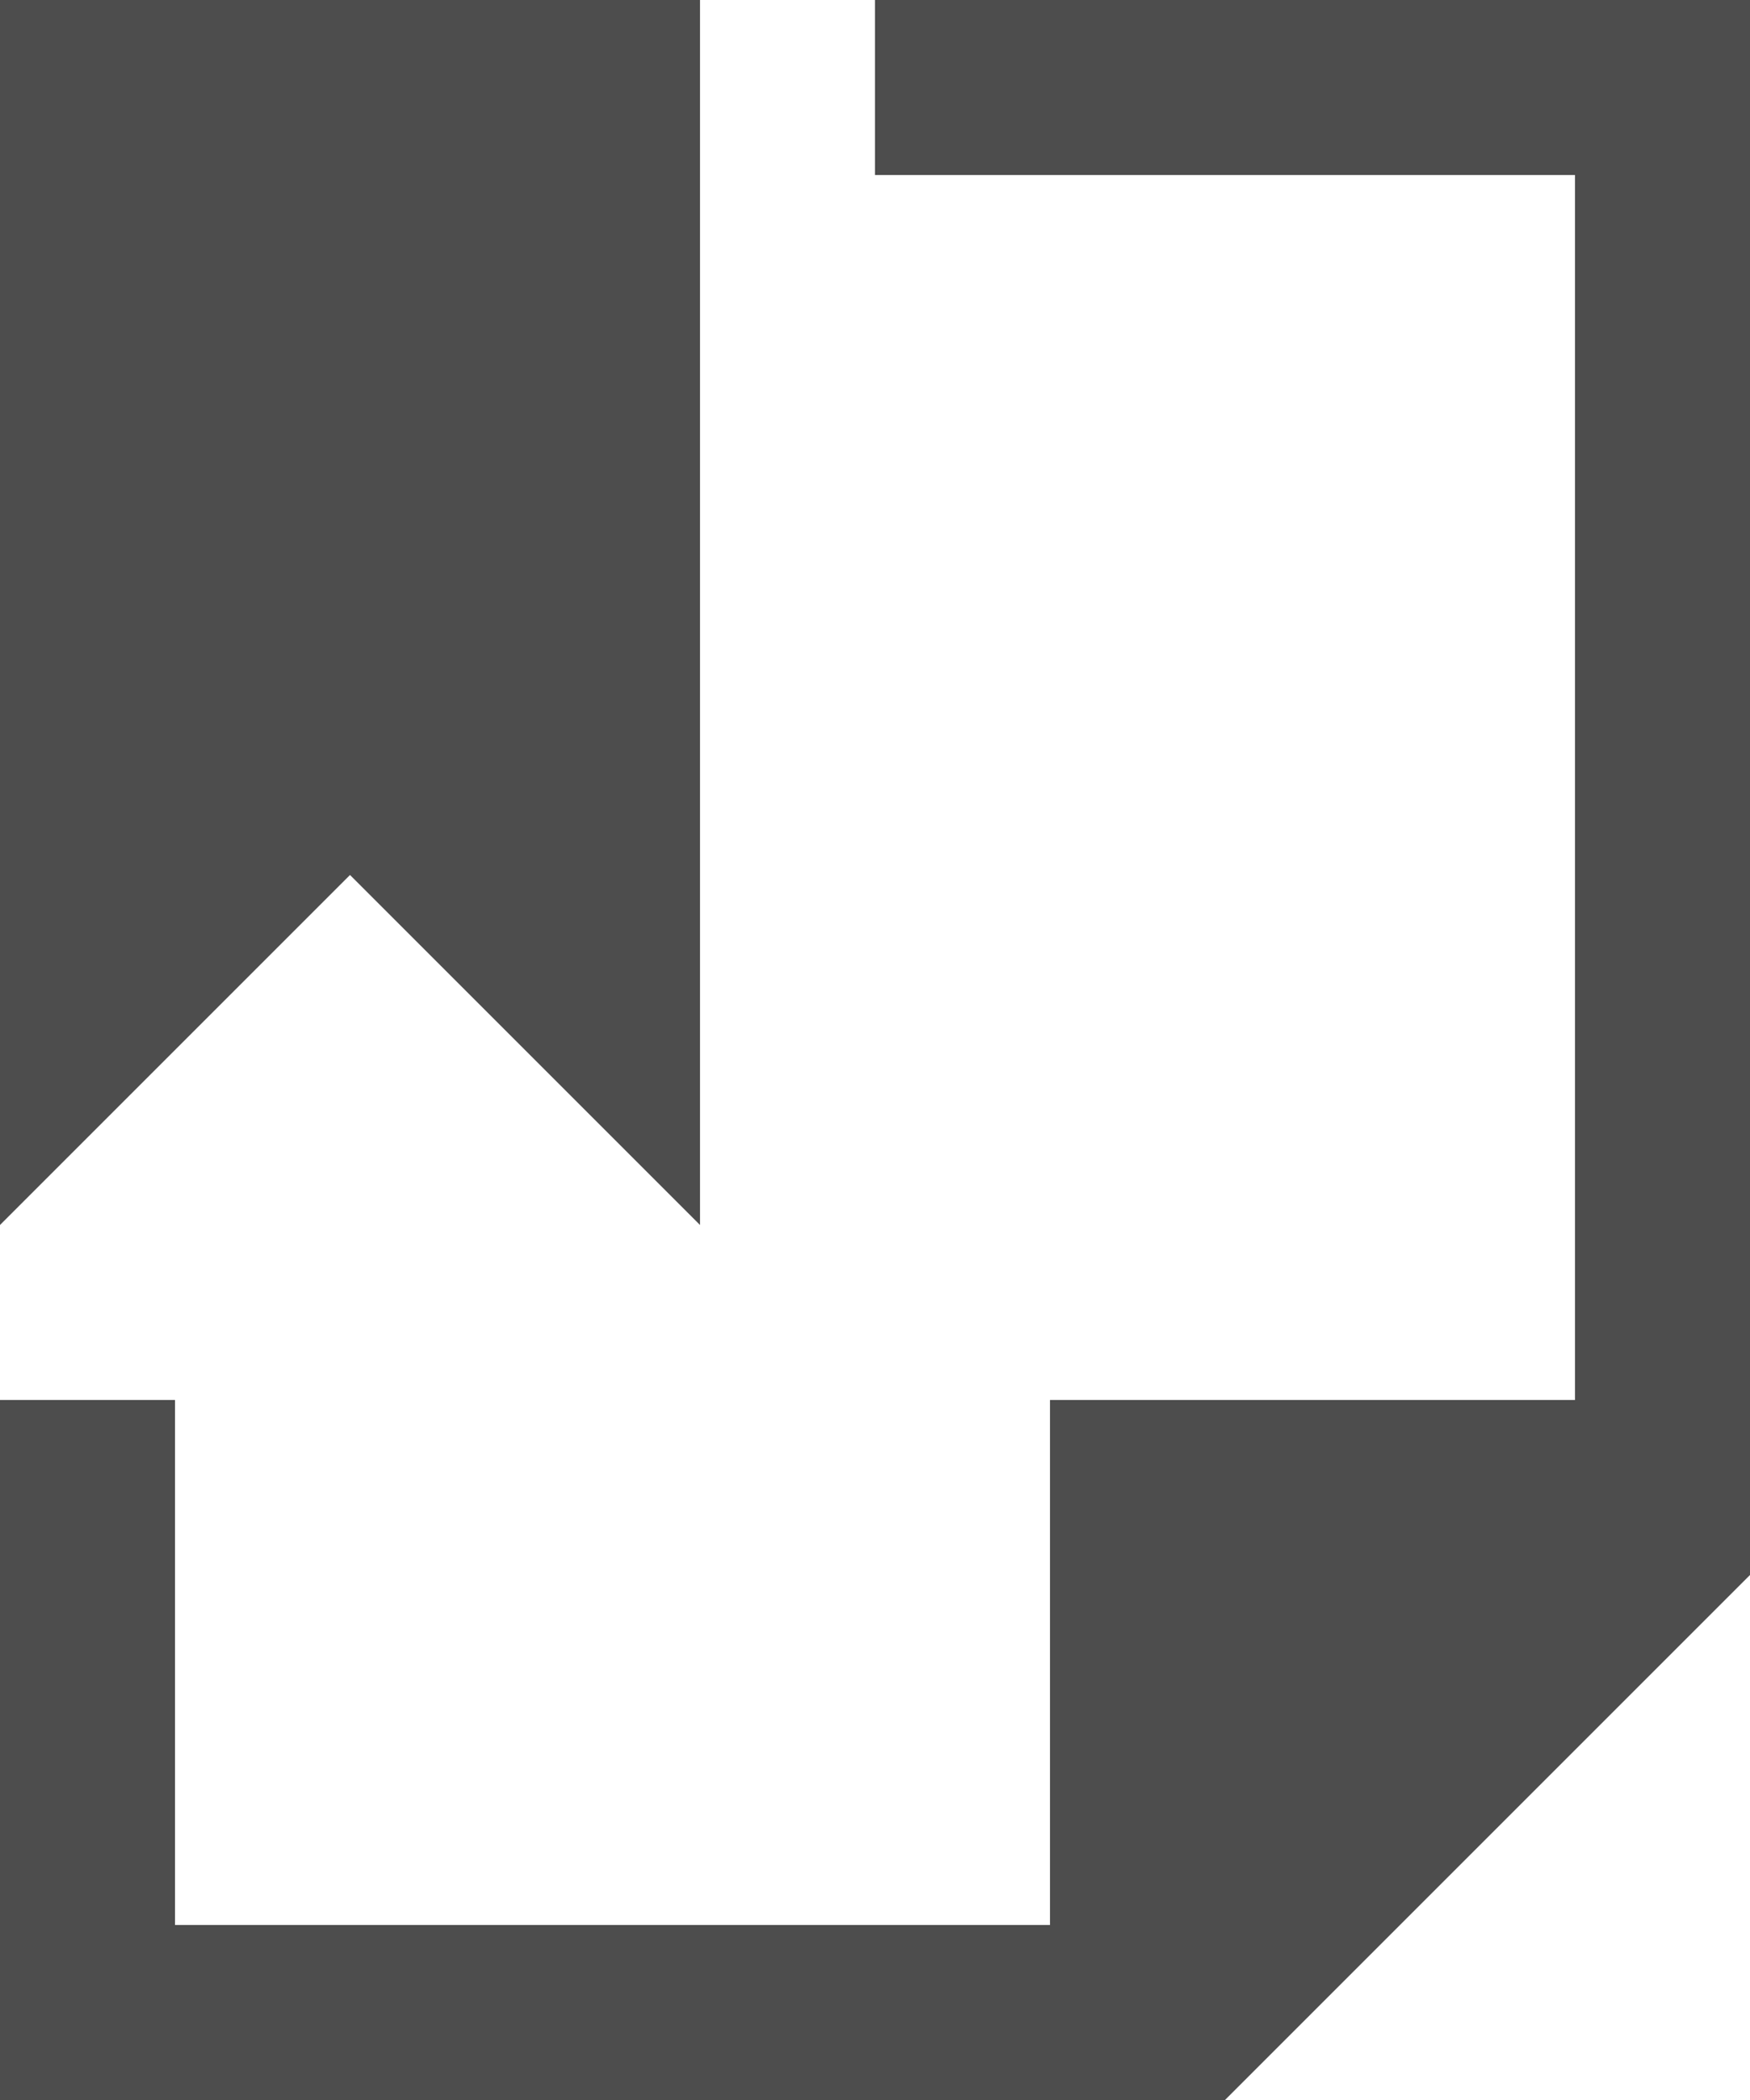 <?xml version="1.0" encoding="UTF-8"?>
<svg xmlns="http://www.w3.org/2000/svg" xmlns:xlink="http://www.w3.org/1999/xlink" width="10pt" height="12pt" viewBox="0 0 10 12" version="1.1">
<g id="surface1">
<path style=" stroke:none;fill-rule:nonzero;fill:rgb(30.196%,30.196%,30.196%);fill-opacity:1;" d="M 0 0 L 0 7 L 2 5 L 4 7 L 4 0 Z M 5 0 L 5 1 L 9 1 L 9 8 L 6 8 L 6 11 L 1 11 L 1 8 L 0 8 L 0 12 L 7 12 L 10 9 L 10 0 Z M 5 0 "/>
</g>
</svg>
